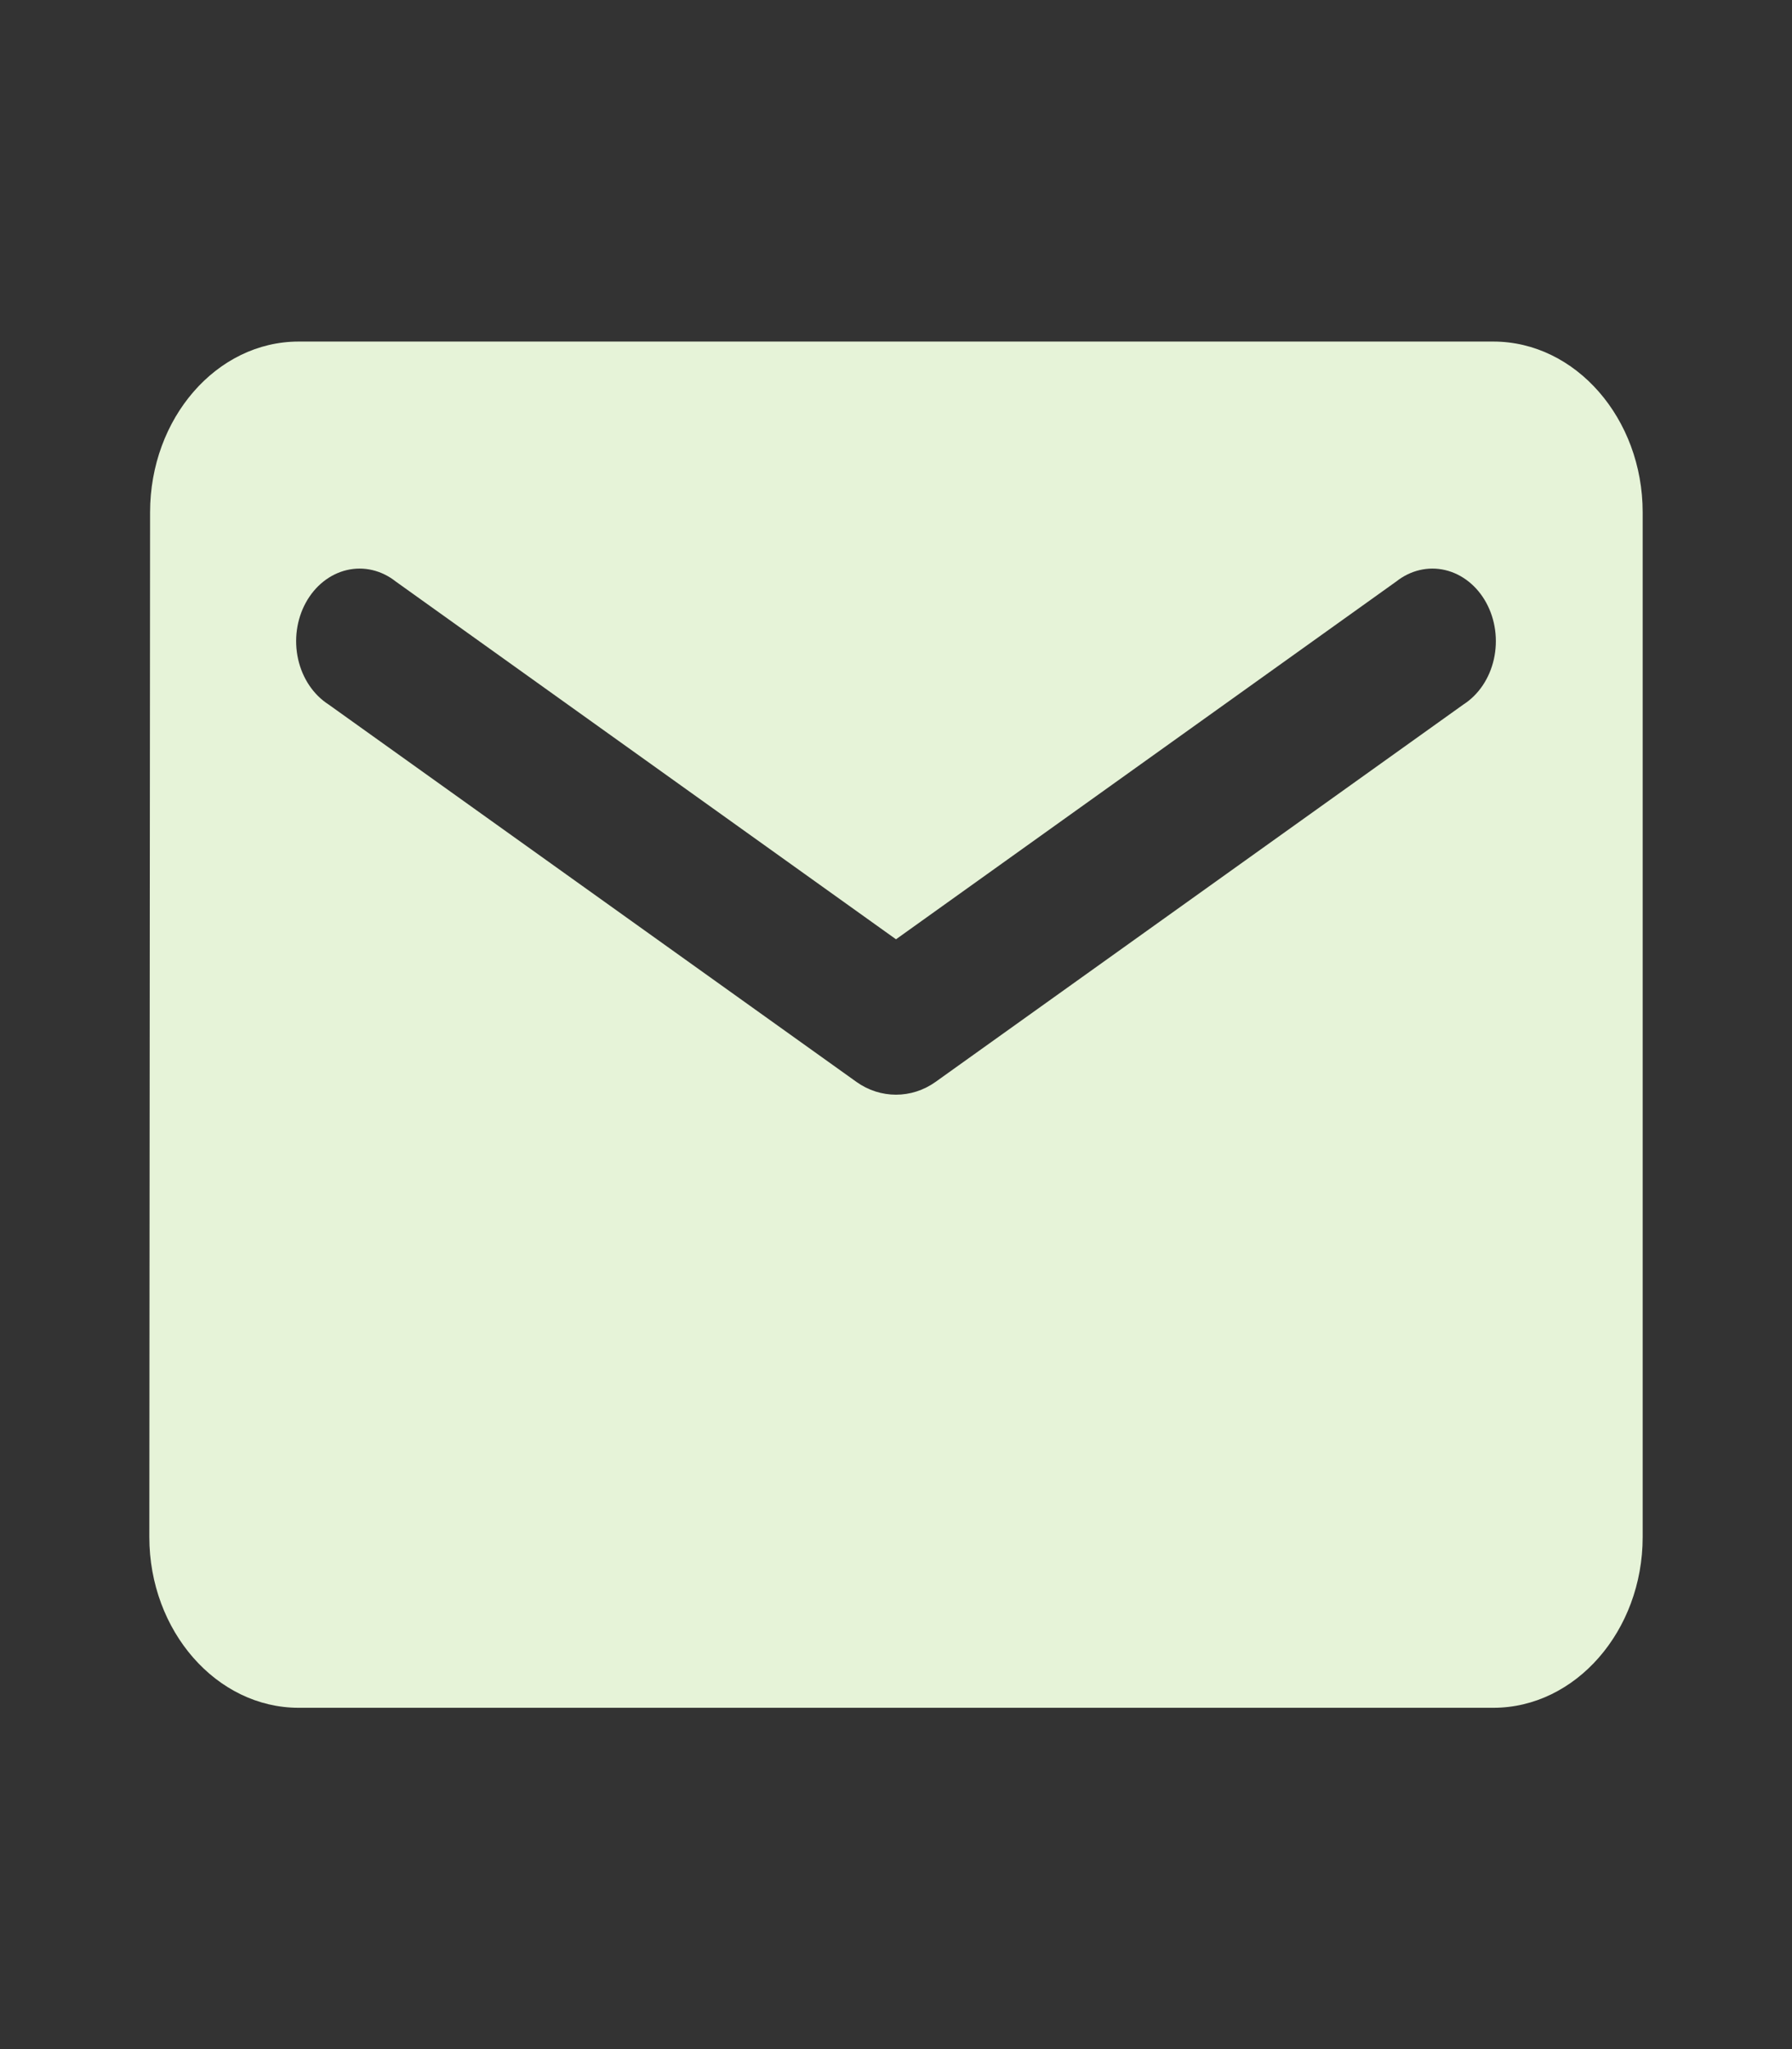 <svg width="265" height="303" viewBox="0 0 265 303" fill="none" xmlns="http://www.w3.org/2000/svg">
<rect x="0" y="0" width="265" height="303" fill="#333333" stroke="none"/>
<path d="M220.833 50.5H44.167C32.021 50.5 22.194 61.862 22.194 75.75L22.083 227.25C22.083 241.138 32.021 252.5 44.167 252.5H220.833C232.979 252.5 242.917 241.138 242.917 227.25V75.75C242.917 61.862 232.979 50.5 220.833 50.5ZM216.417 104.156L138.352 159.959C134.819 162.484 130.181 162.484 126.648 159.959L48.583 104.156C47.476 103.446 46.507 102.485 45.733 101.334C44.96 100.182 44.399 98.864 44.085 97.457C43.77 96.05 43.708 94.586 43.903 93.151C44.098 91.717 44.546 90.342 45.219 89.111C45.892 87.88 46.776 86.818 47.818 85.989C48.861 85.16 50.039 84.581 51.283 84.288C52.526 83.995 53.809 83.994 55.053 84.284C56.297 84.574 57.477 85.15 58.521 85.976L132.5 138.875L206.479 85.976C207.523 85.15 208.703 84.574 209.947 84.284C211.191 83.994 212.473 83.995 213.717 84.288C214.961 84.581 216.139 85.16 217.181 85.989C218.224 86.818 219.108 87.88 219.781 89.111C220.454 90.342 220.902 91.717 221.097 93.151C221.291 94.586 221.23 96.05 220.915 97.457C220.601 98.864 220.04 100.182 219.267 101.334C218.493 102.485 217.524 103.446 216.417 104.156Z" fill="#E6F3D8"/>
</svg>
